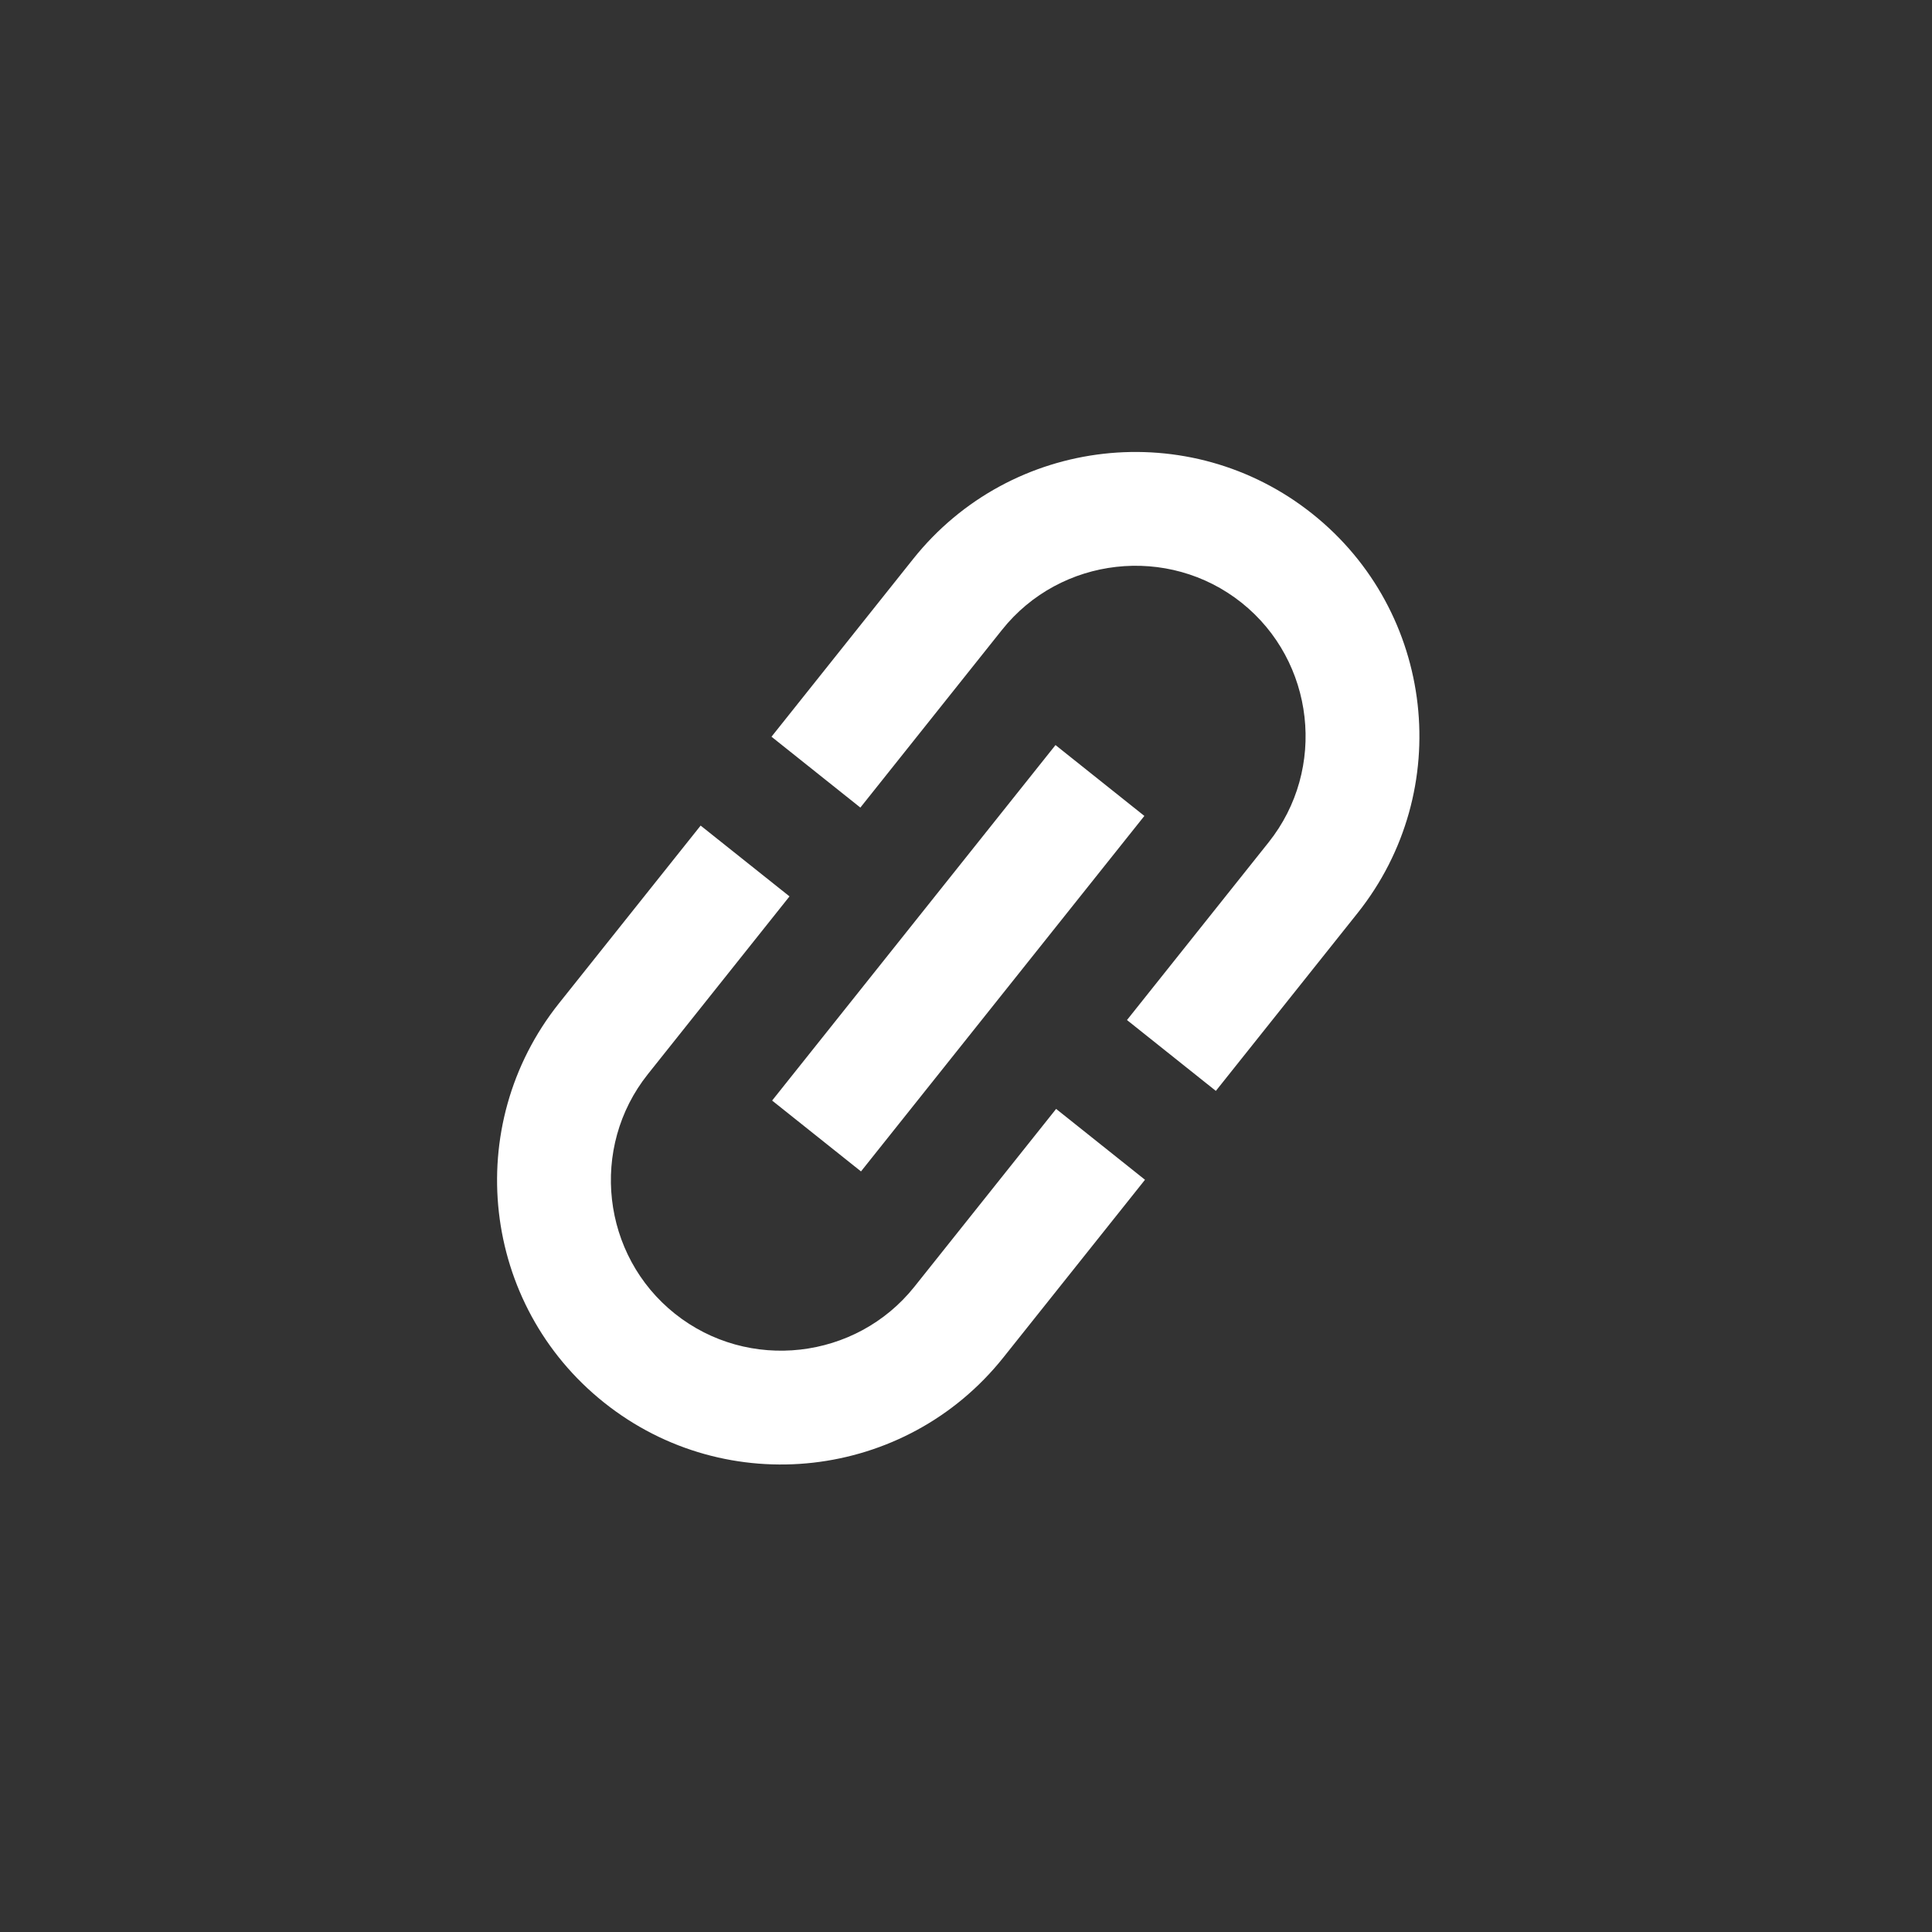 <svg width="34" height="34" viewBox="0 0 34 34" fill="none" xmlns="http://www.w3.org/2000/svg">
<rect x="0" y="0" width="34" height="34" fill="#333333" stroke="none"/>
<g id="Icon/link">
<path id="Vector" d="M16.07 9.837L13.577 12.965L15.141 14.212L17.634 11.084C18.662 9.793 20.56 9.579 21.85 10.607C23.14 11.636 23.354 13.533 22.326 14.823L19.833 17.951L21.397 19.198L23.89 16.07C25.61 13.912 25.255 10.764 23.096 9.043C20.938 7.323 17.79 7.679 16.07 9.837ZM18.586 19.515L16.093 22.643C15.065 23.933 13.168 24.148 11.877 23.119C10.587 22.091 10.373 20.194 11.401 18.904L13.894 15.775L12.33 14.529L9.837 17.657C8.117 19.815 8.472 22.963 10.631 24.683C12.789 26.404 15.937 26.048 17.657 23.89L20.15 20.762L18.586 19.515ZM13.588 19.368L18.575 13.112L20.139 14.359L15.152 20.615L13.588 19.368Z" fill="white"/>
</g>
</svg>
